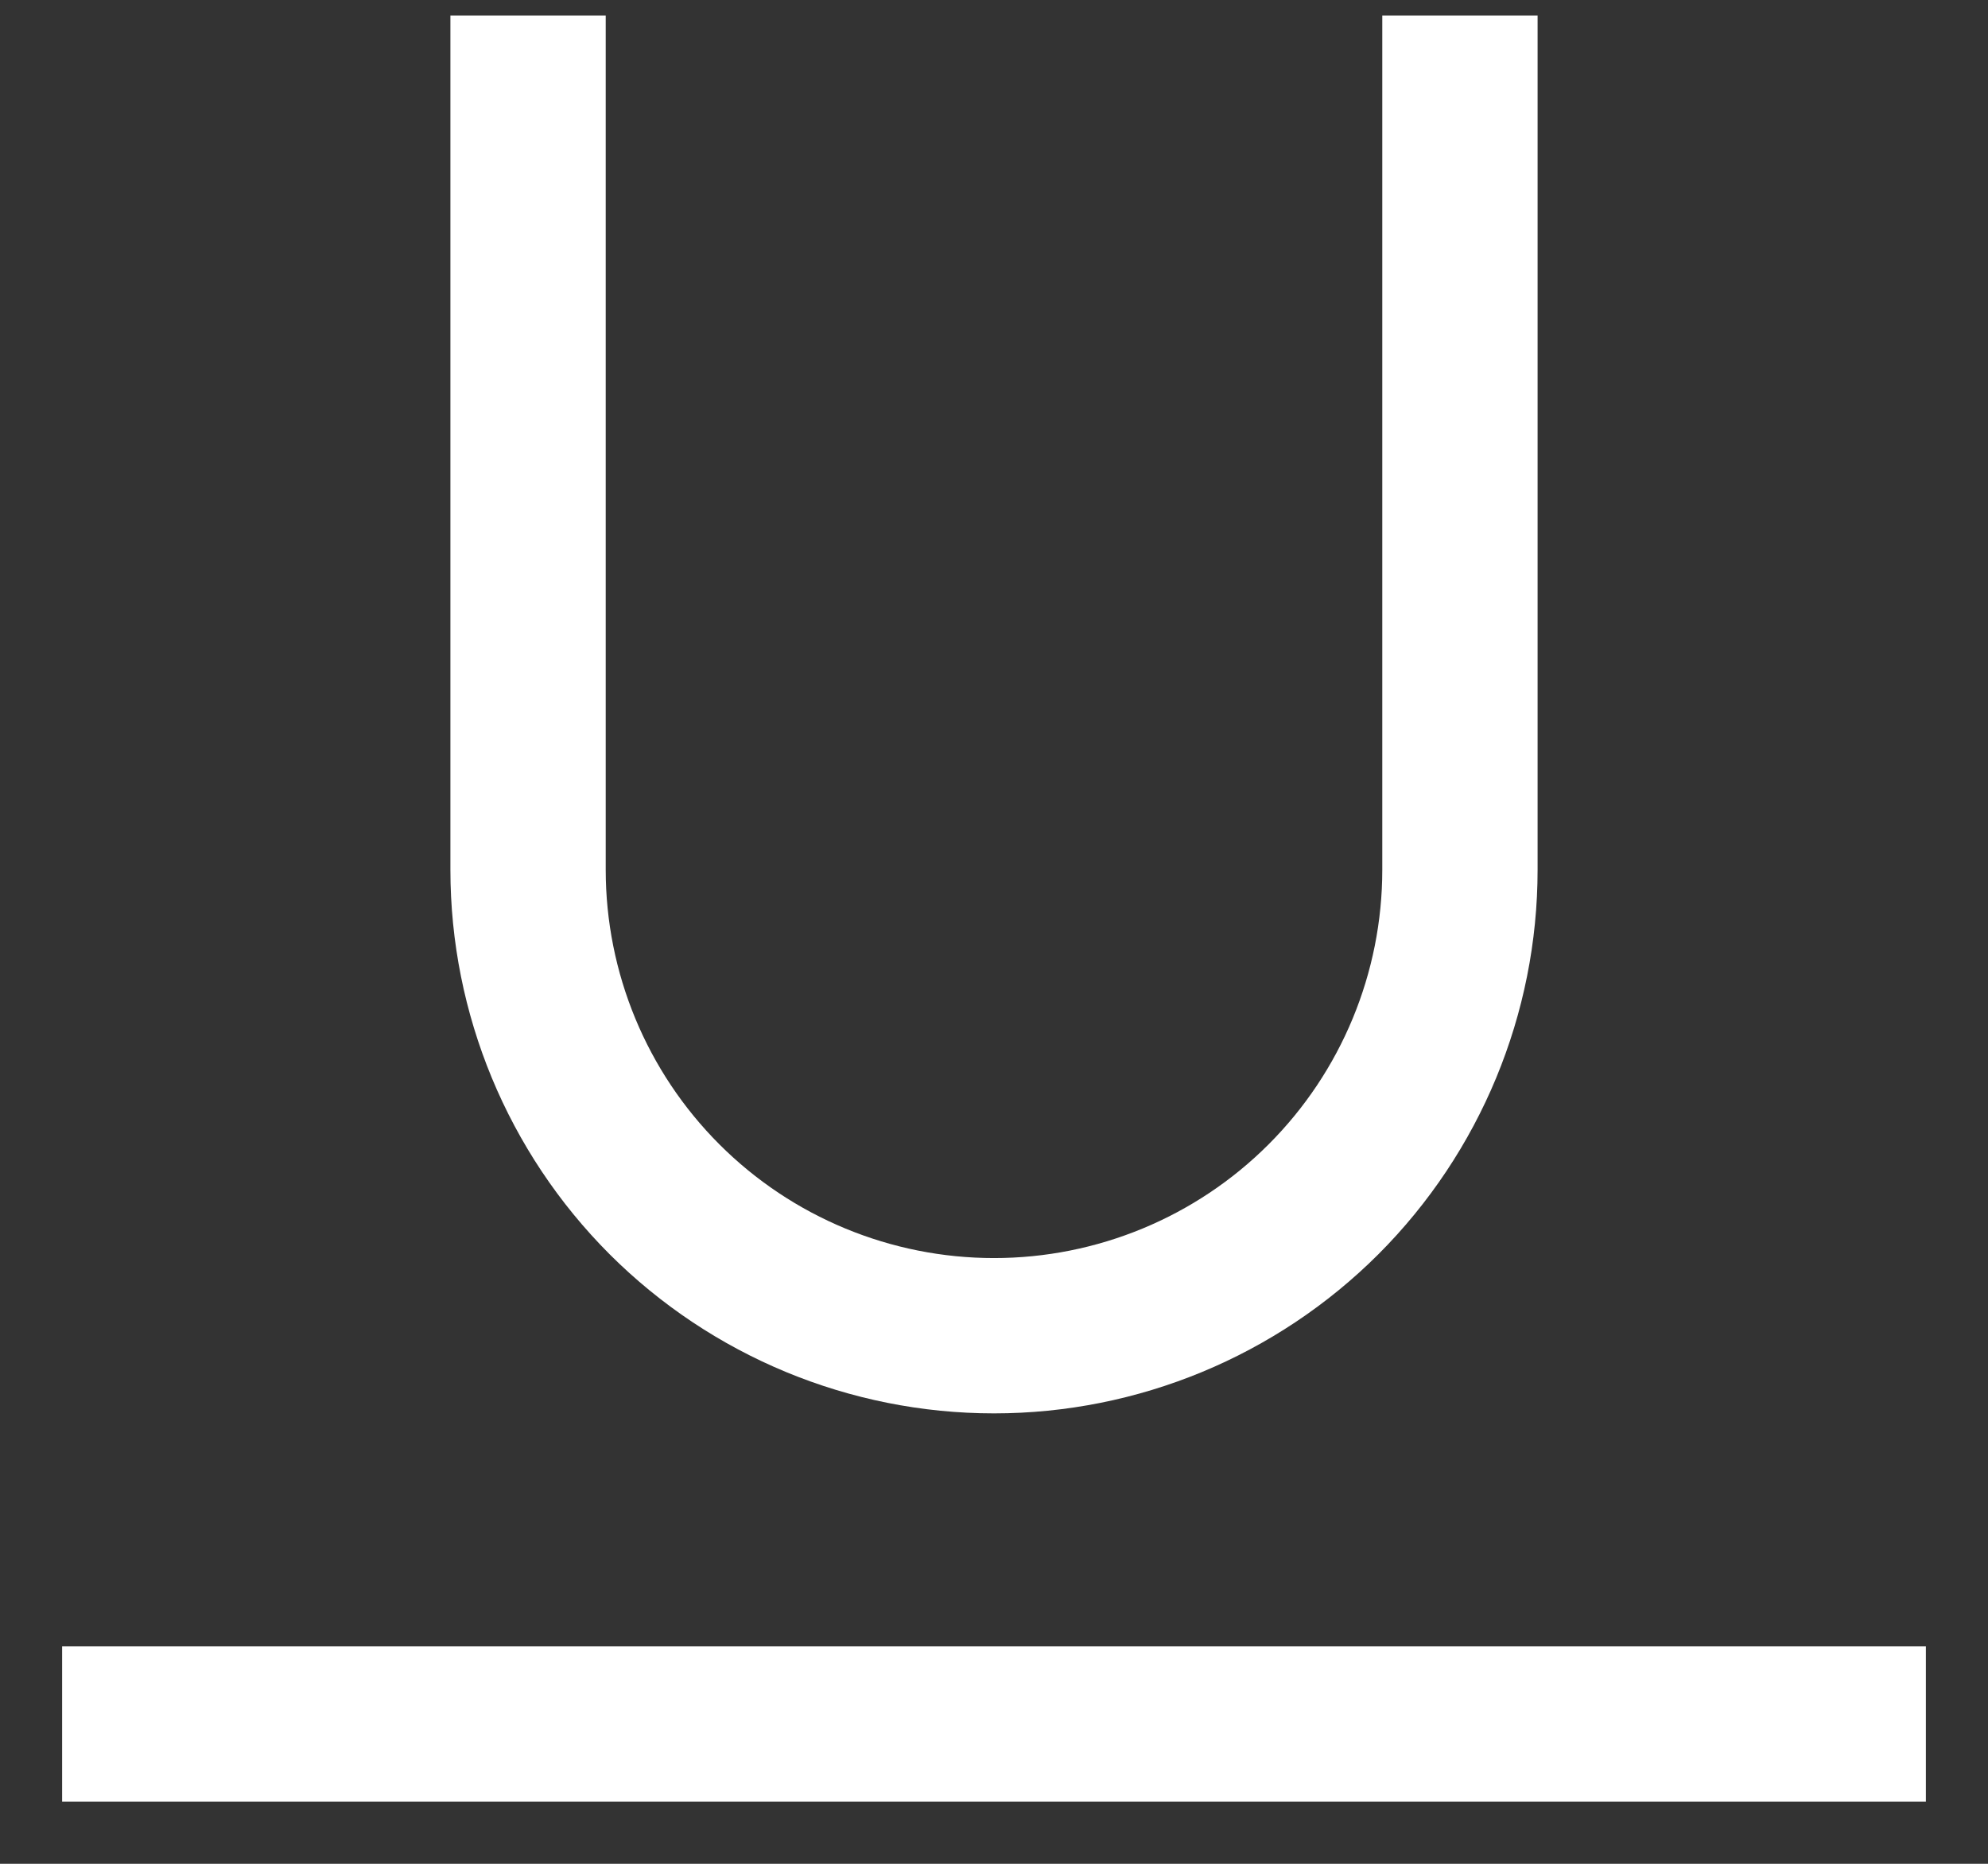 <svg width="16" height="15" viewBox="0 0 16 15" fill="none" xmlns="http://www.w3.org/2000/svg">
<rect x="0" y="0" width="16" height="15" fill="#333333" stroke="none"/>
<path d="M0.5 13.25H15.5V14.5H0.5V13.25ZM8 11.375C6.84 11.375 5.727 10.914 4.906 10.094C4.086 9.273 3.625 8.16 3.625 7V0.125H4.875V7C4.875 7.829 5.204 8.624 5.79 9.21C6.376 9.796 7.171 10.125 8 10.125C8.829 10.125 9.624 9.796 10.21 9.21C10.796 8.624 11.125 7.829 11.125 7V0.125H12.375V7C12.375 8.16 11.914 9.273 11.094 10.094C10.273 10.914 9.16 11.375 8 11.375Z" fill="white"/>
</svg>
